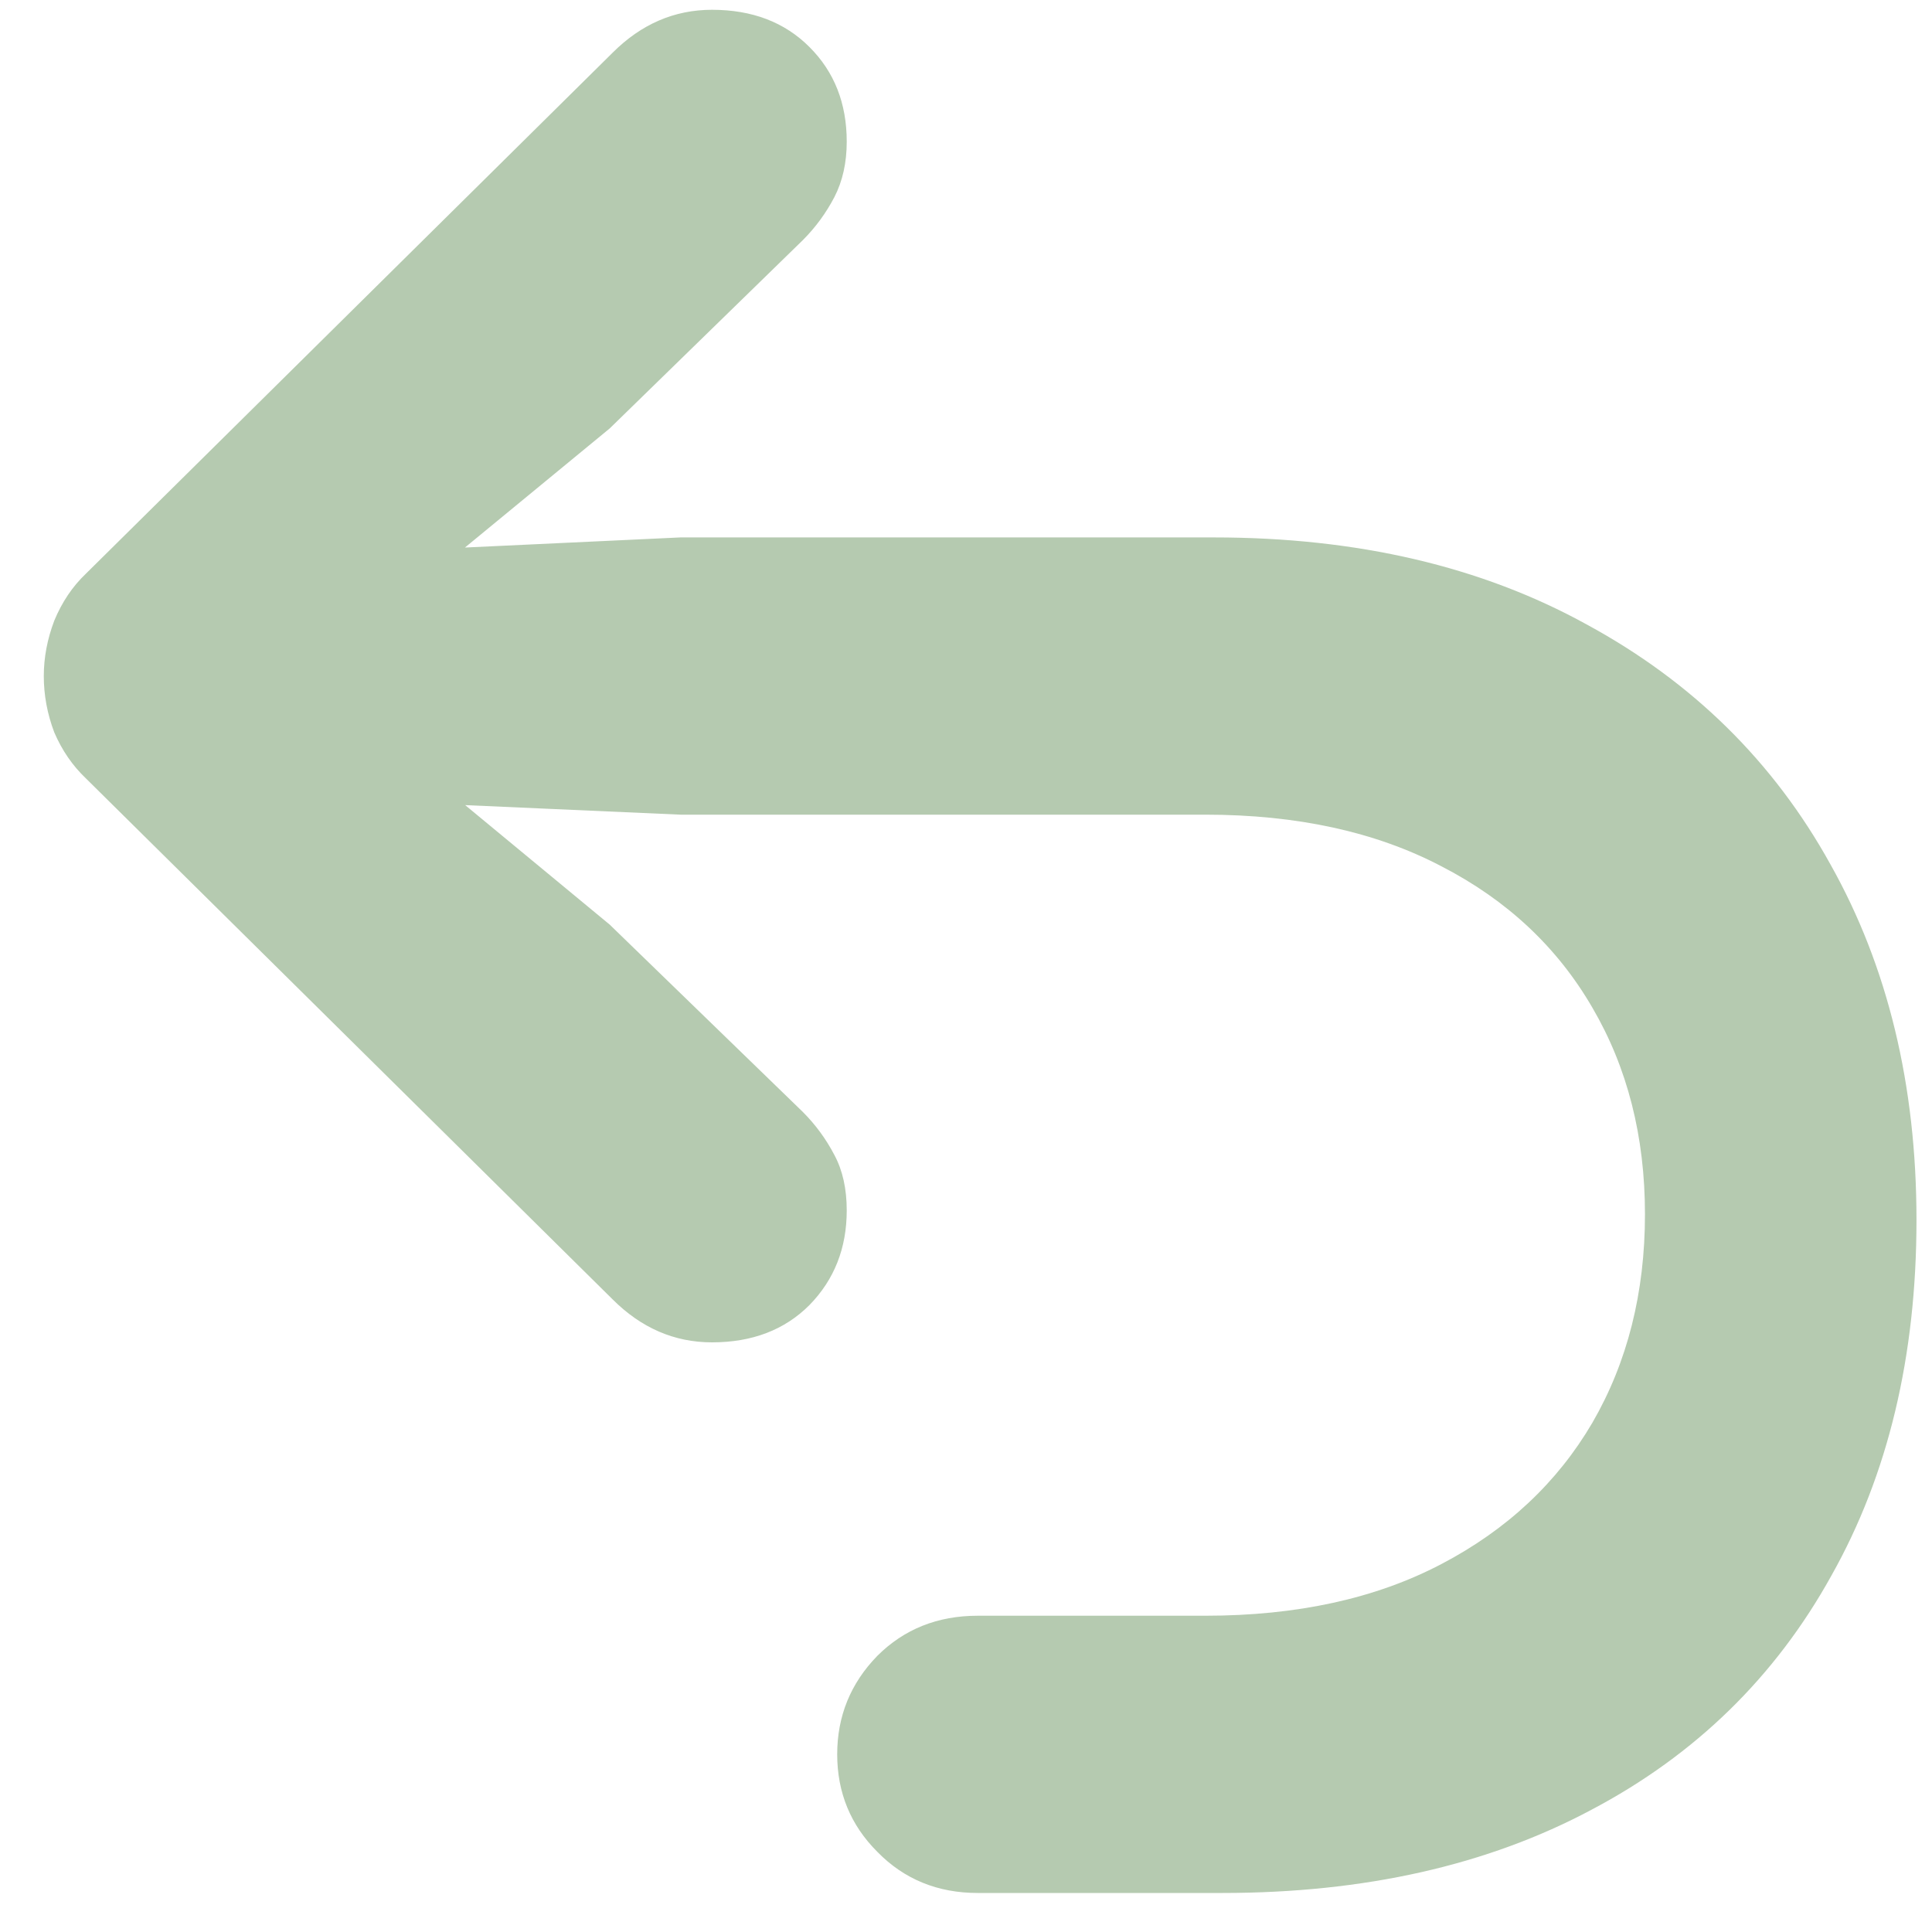 <svg width="30" height="30" viewBox="0 0 30 30" fill="none" xmlns="http://www.w3.org/2000/svg">
<path d="M29.759 18.944C29.759 21.061 29.318 22.902 28.438 24.466C27.567 26.039 26.325 27.251 24.712 28.102C23.099 28.963 21.189 29.394 18.982 29.394H15.182C14.559 29.394 14.039 29.181 13.623 28.755C13.208 28.34 13 27.835 13 27.241C13 26.648 13.208 26.138 13.623 25.712C14.039 25.297 14.559 25.089 15.182 25.089H18.715C20.14 25.089 21.362 24.822 22.381 24.287C23.401 23.753 24.182 23.021 24.727 22.091C25.271 21.151 25.543 20.072 25.543 18.855C25.543 17.647 25.271 16.579 24.727 15.648C24.182 14.708 23.401 13.976 22.381 13.451C21.362 12.917 20.14 12.65 18.715 12.65H10.566L4.88 12.398L5.697 11.24L9.467 14.357L12.466 17.266C12.664 17.464 12.827 17.687 12.956 17.934C13.084 18.172 13.148 18.459 13.148 18.795C13.148 19.379 12.956 19.869 12.569 20.265C12.184 20.651 11.679 20.844 11.056 20.844C10.472 20.844 9.957 20.621 9.512 20.176L1.333 12.086C1.125 11.888 0.962 11.65 0.843 11.373C0.734 11.086 0.68 10.794 0.68 10.498C0.68 10.211 0.734 9.924 0.843 9.637C0.962 9.35 1.125 9.107 1.333 8.909L9.512 0.819C9.957 0.374 10.472 0.152 11.056 0.152C11.679 0.152 12.184 0.344 12.569 0.73C12.956 1.116 13.148 1.606 13.148 2.2C13.148 2.526 13.084 2.813 12.956 3.061C12.827 3.308 12.664 3.531 12.466 3.729L9.467 6.653L5.697 9.755L4.88 8.612L10.566 8.345H18.848C21.075 8.345 23.005 8.796 24.637 9.696C26.28 10.587 27.542 11.829 28.423 13.422C29.313 15.005 29.759 16.846 29.759 18.944Z" fill="#B5CAB0"/>
</svg>
